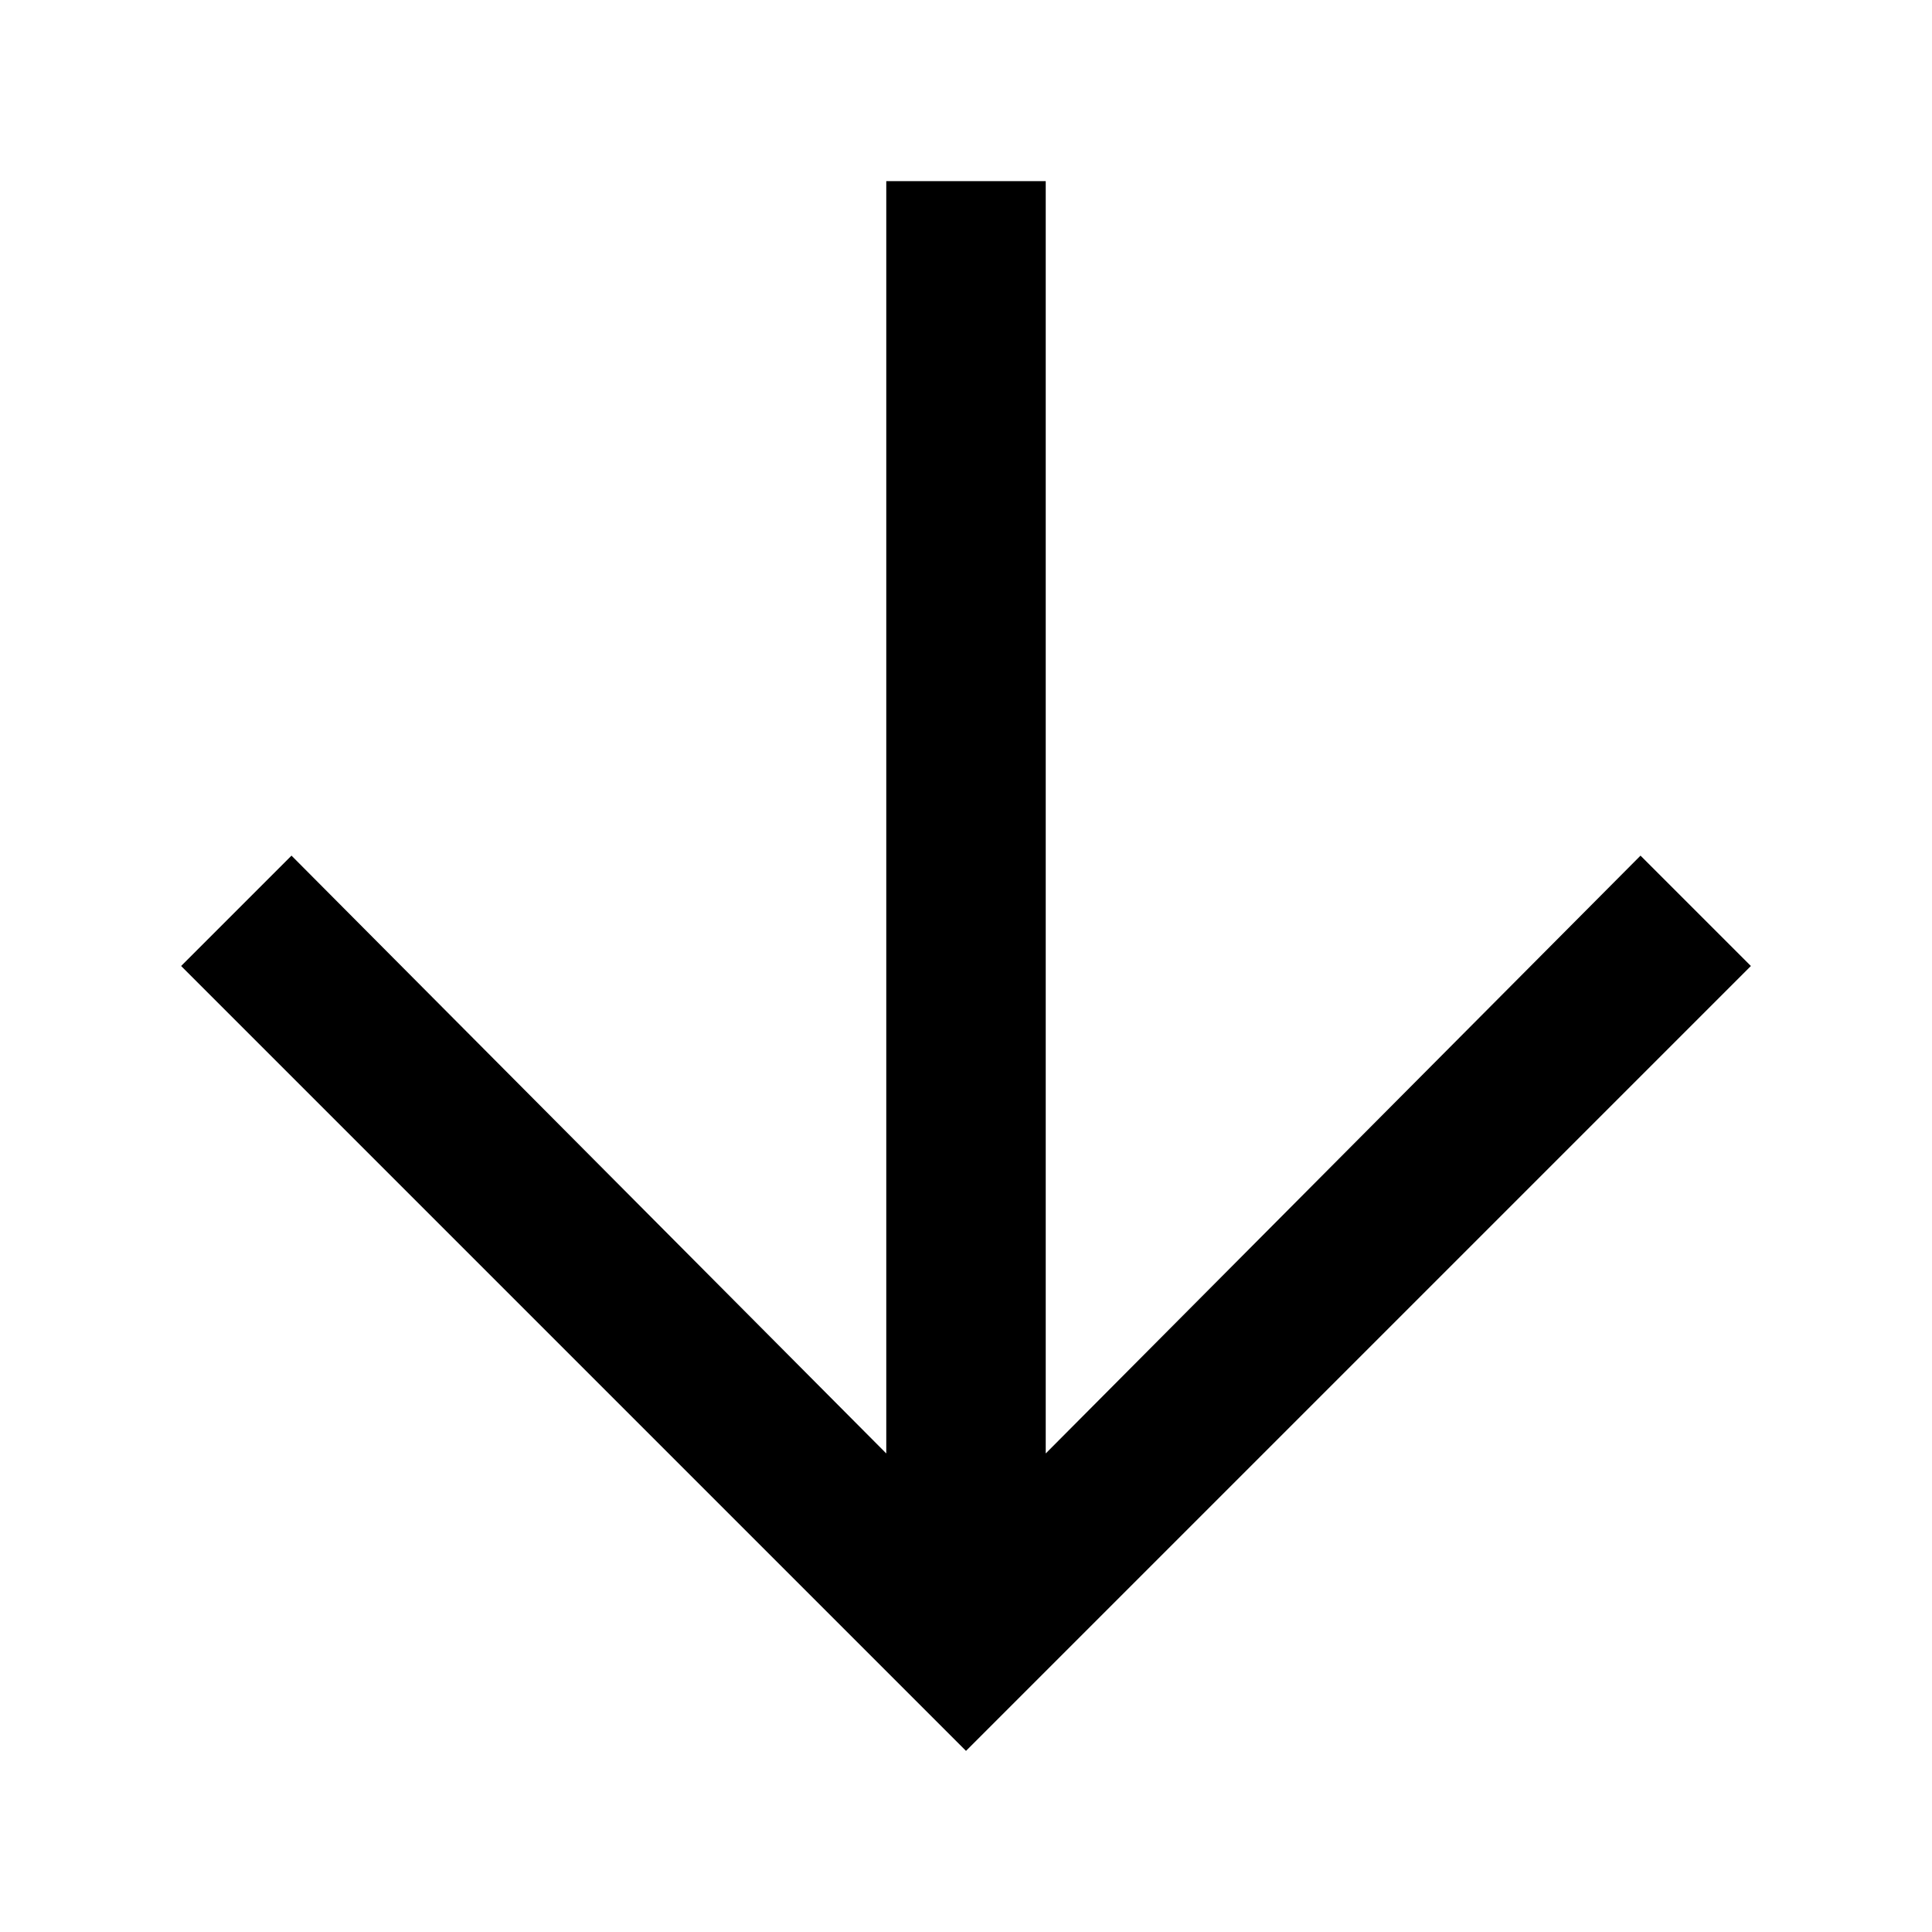 <?xml version="1.0" encoding="UTF-8"?>
<svg width="64px" height="64px" viewBox="0 0 64 64" version="1.1" xmlns="http://www.w3.org/2000/svg" xmlns:xlink="http://www.w3.org/1999/xlink">
    <!-- Generator: Sketch 52.6 (67491) - http://www.bohemiancoding.com/sketch -->
    <title>arrow-down</title>
    <desc>Created with Sketch.</desc>
    <g id="arrow-down" stroke="none" stroke-width="1" fill="none" fill-rule="evenodd">
        <g id="icon-arrow-down" transform="translate(6, 6)" fill="#000000">
            <polygon id="Path" points="0 26 26 52 52 26 48.344 22.344 28.641 42.148 28.641 0 23.359 0 23.359 42.148 3.656 22.344"></polygon>
        </g>
    </g>
</svg>